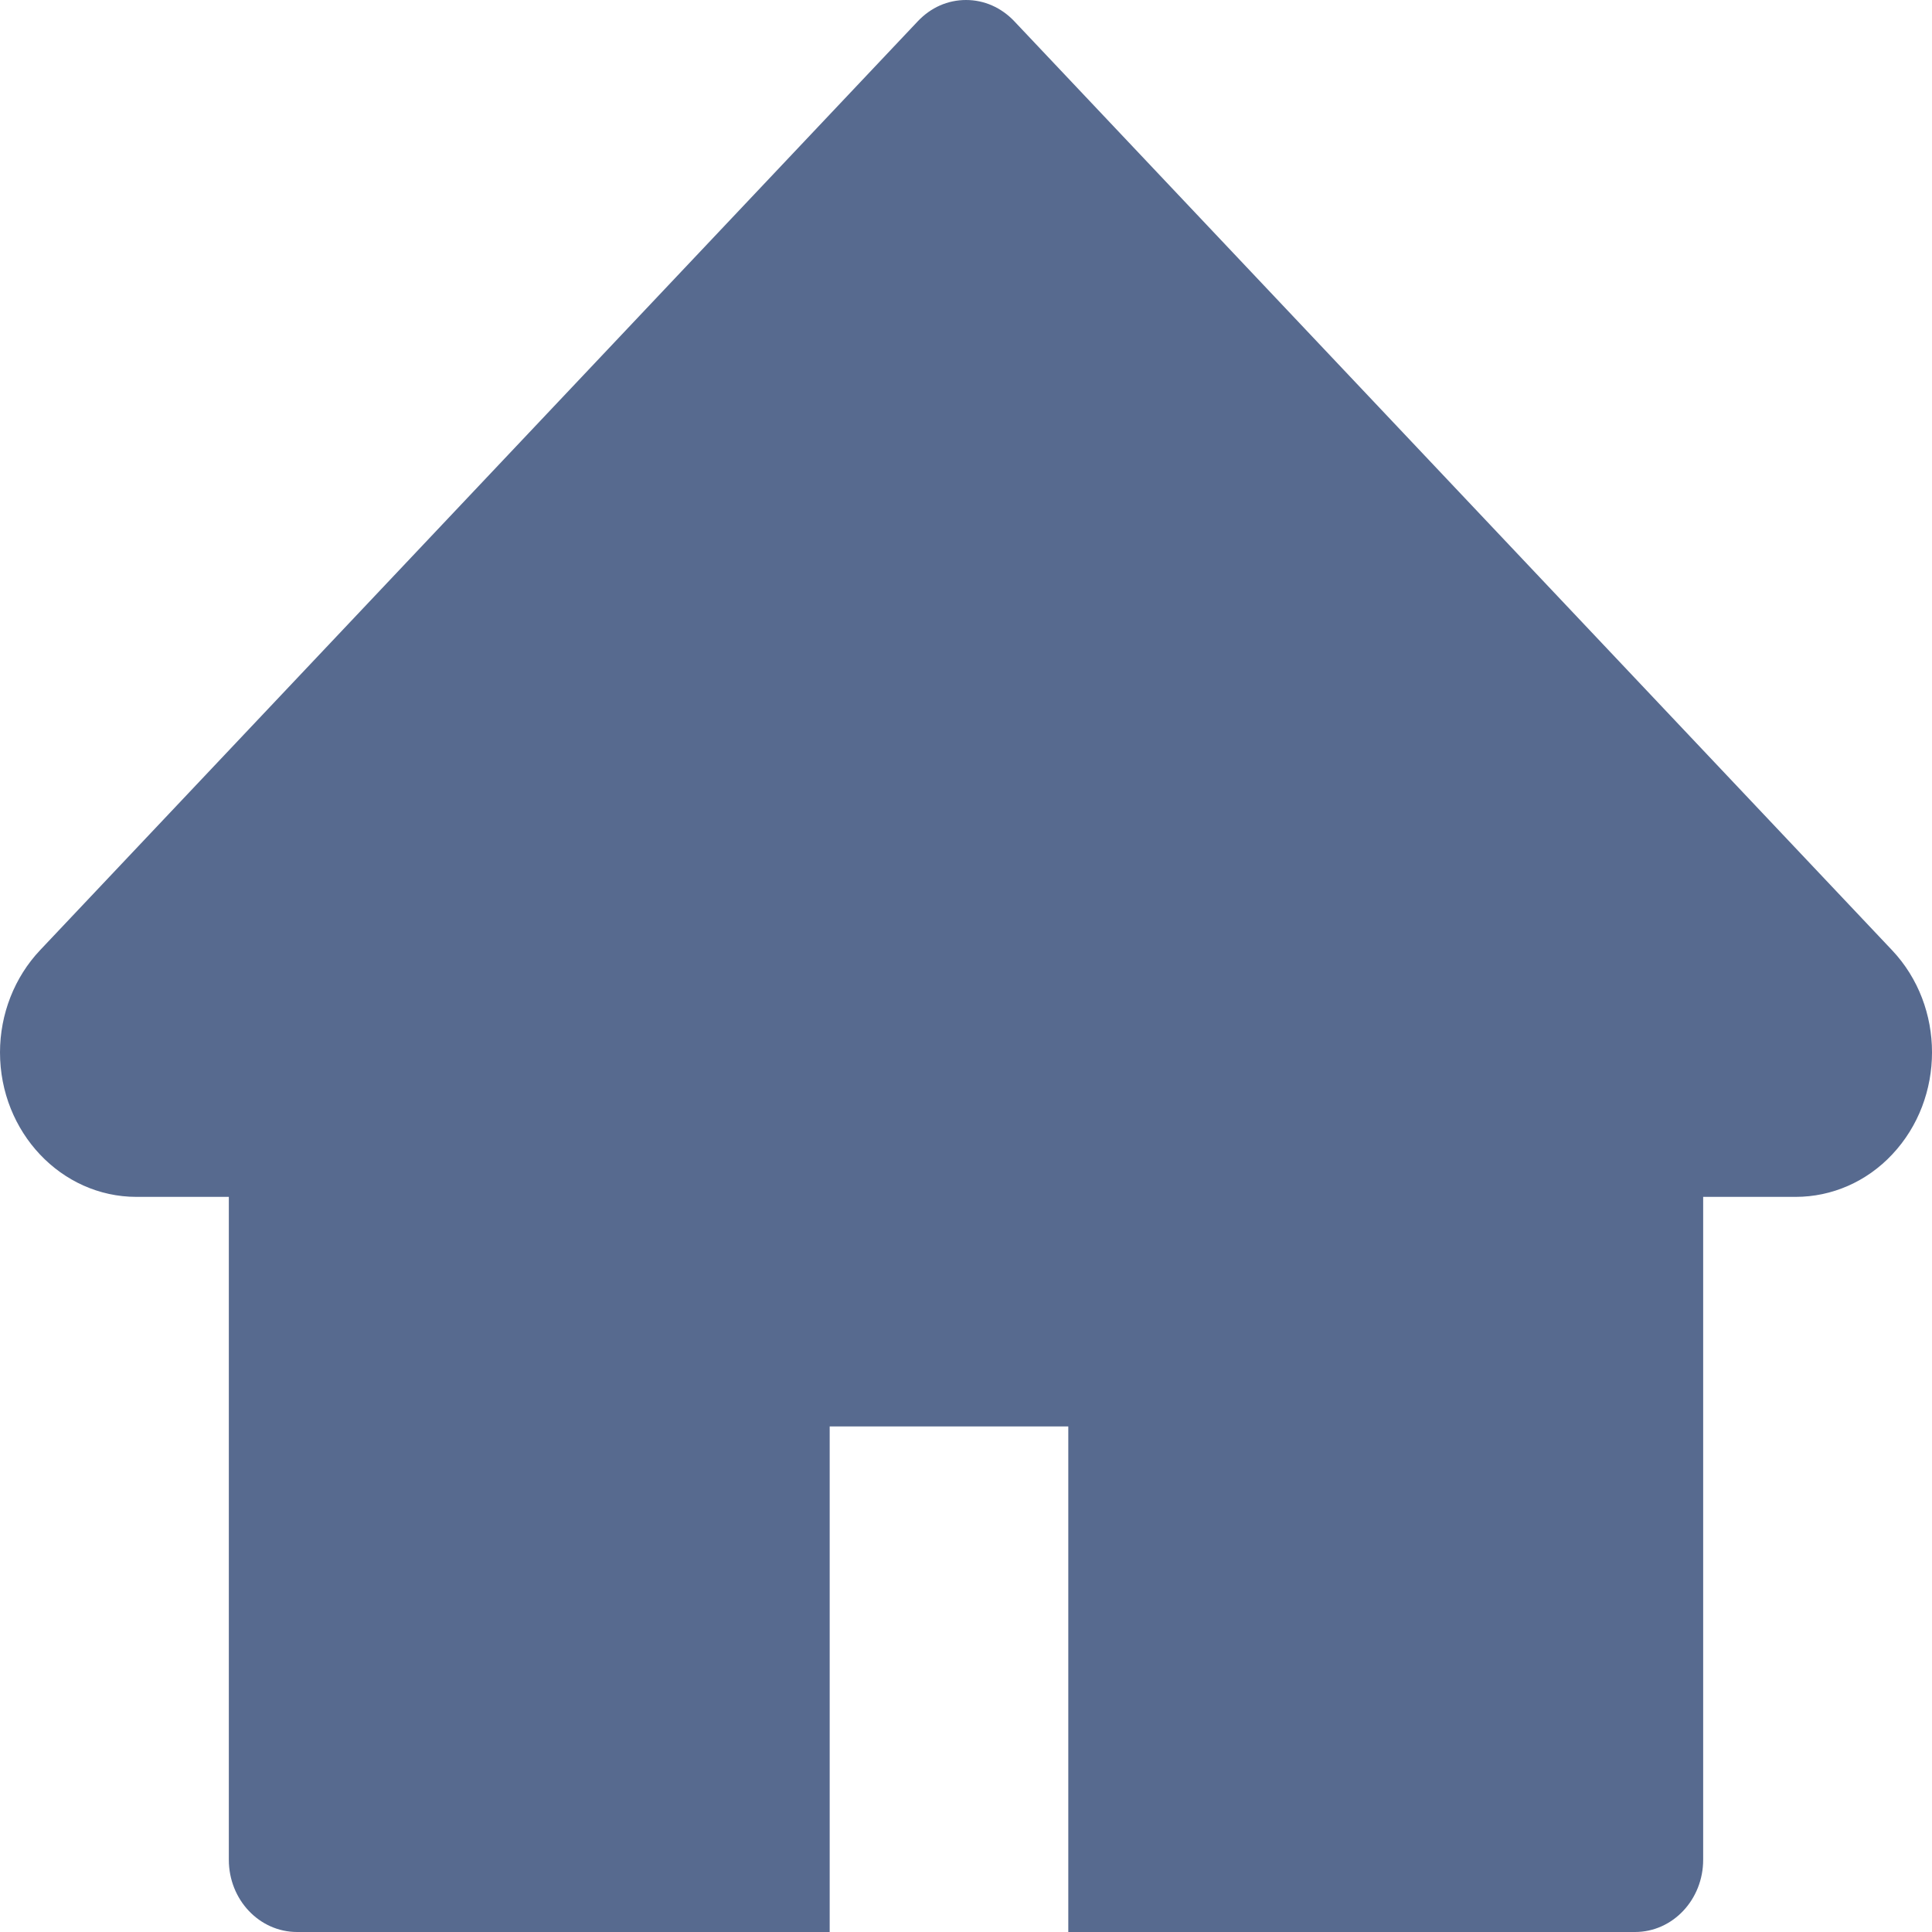<svg width="18" height="18" viewBox="0 0 18 18" fill="none" xmlns="http://www.w3.org/2000/svg">
<path d="M17.628 8.853L9.449 0.197C9.39 0.135 9.32 0.085 9.243 0.051C9.166 0.017 9.084 0 9 0C8.917 0 8.834 0.017 8.757 0.051C8.68 0.085 8.611 0.135 8.552 0.197L0.373 8.853C0.135 9.105 0 9.448 0 9.805C0 10.547 0.57 11.151 1.271 11.151H2.132V17.327C2.132 17.699 2.416 18 2.768 18H7.73V13.29H9.953V18H15.233C15.584 18 15.868 17.699 15.868 17.327V11.151H16.73C17.067 11.151 17.391 11.01 17.629 10.756C18.124 10.23 18.124 9.378 17.628 8.853Z" fill="#576A8F"/>
</svg>
